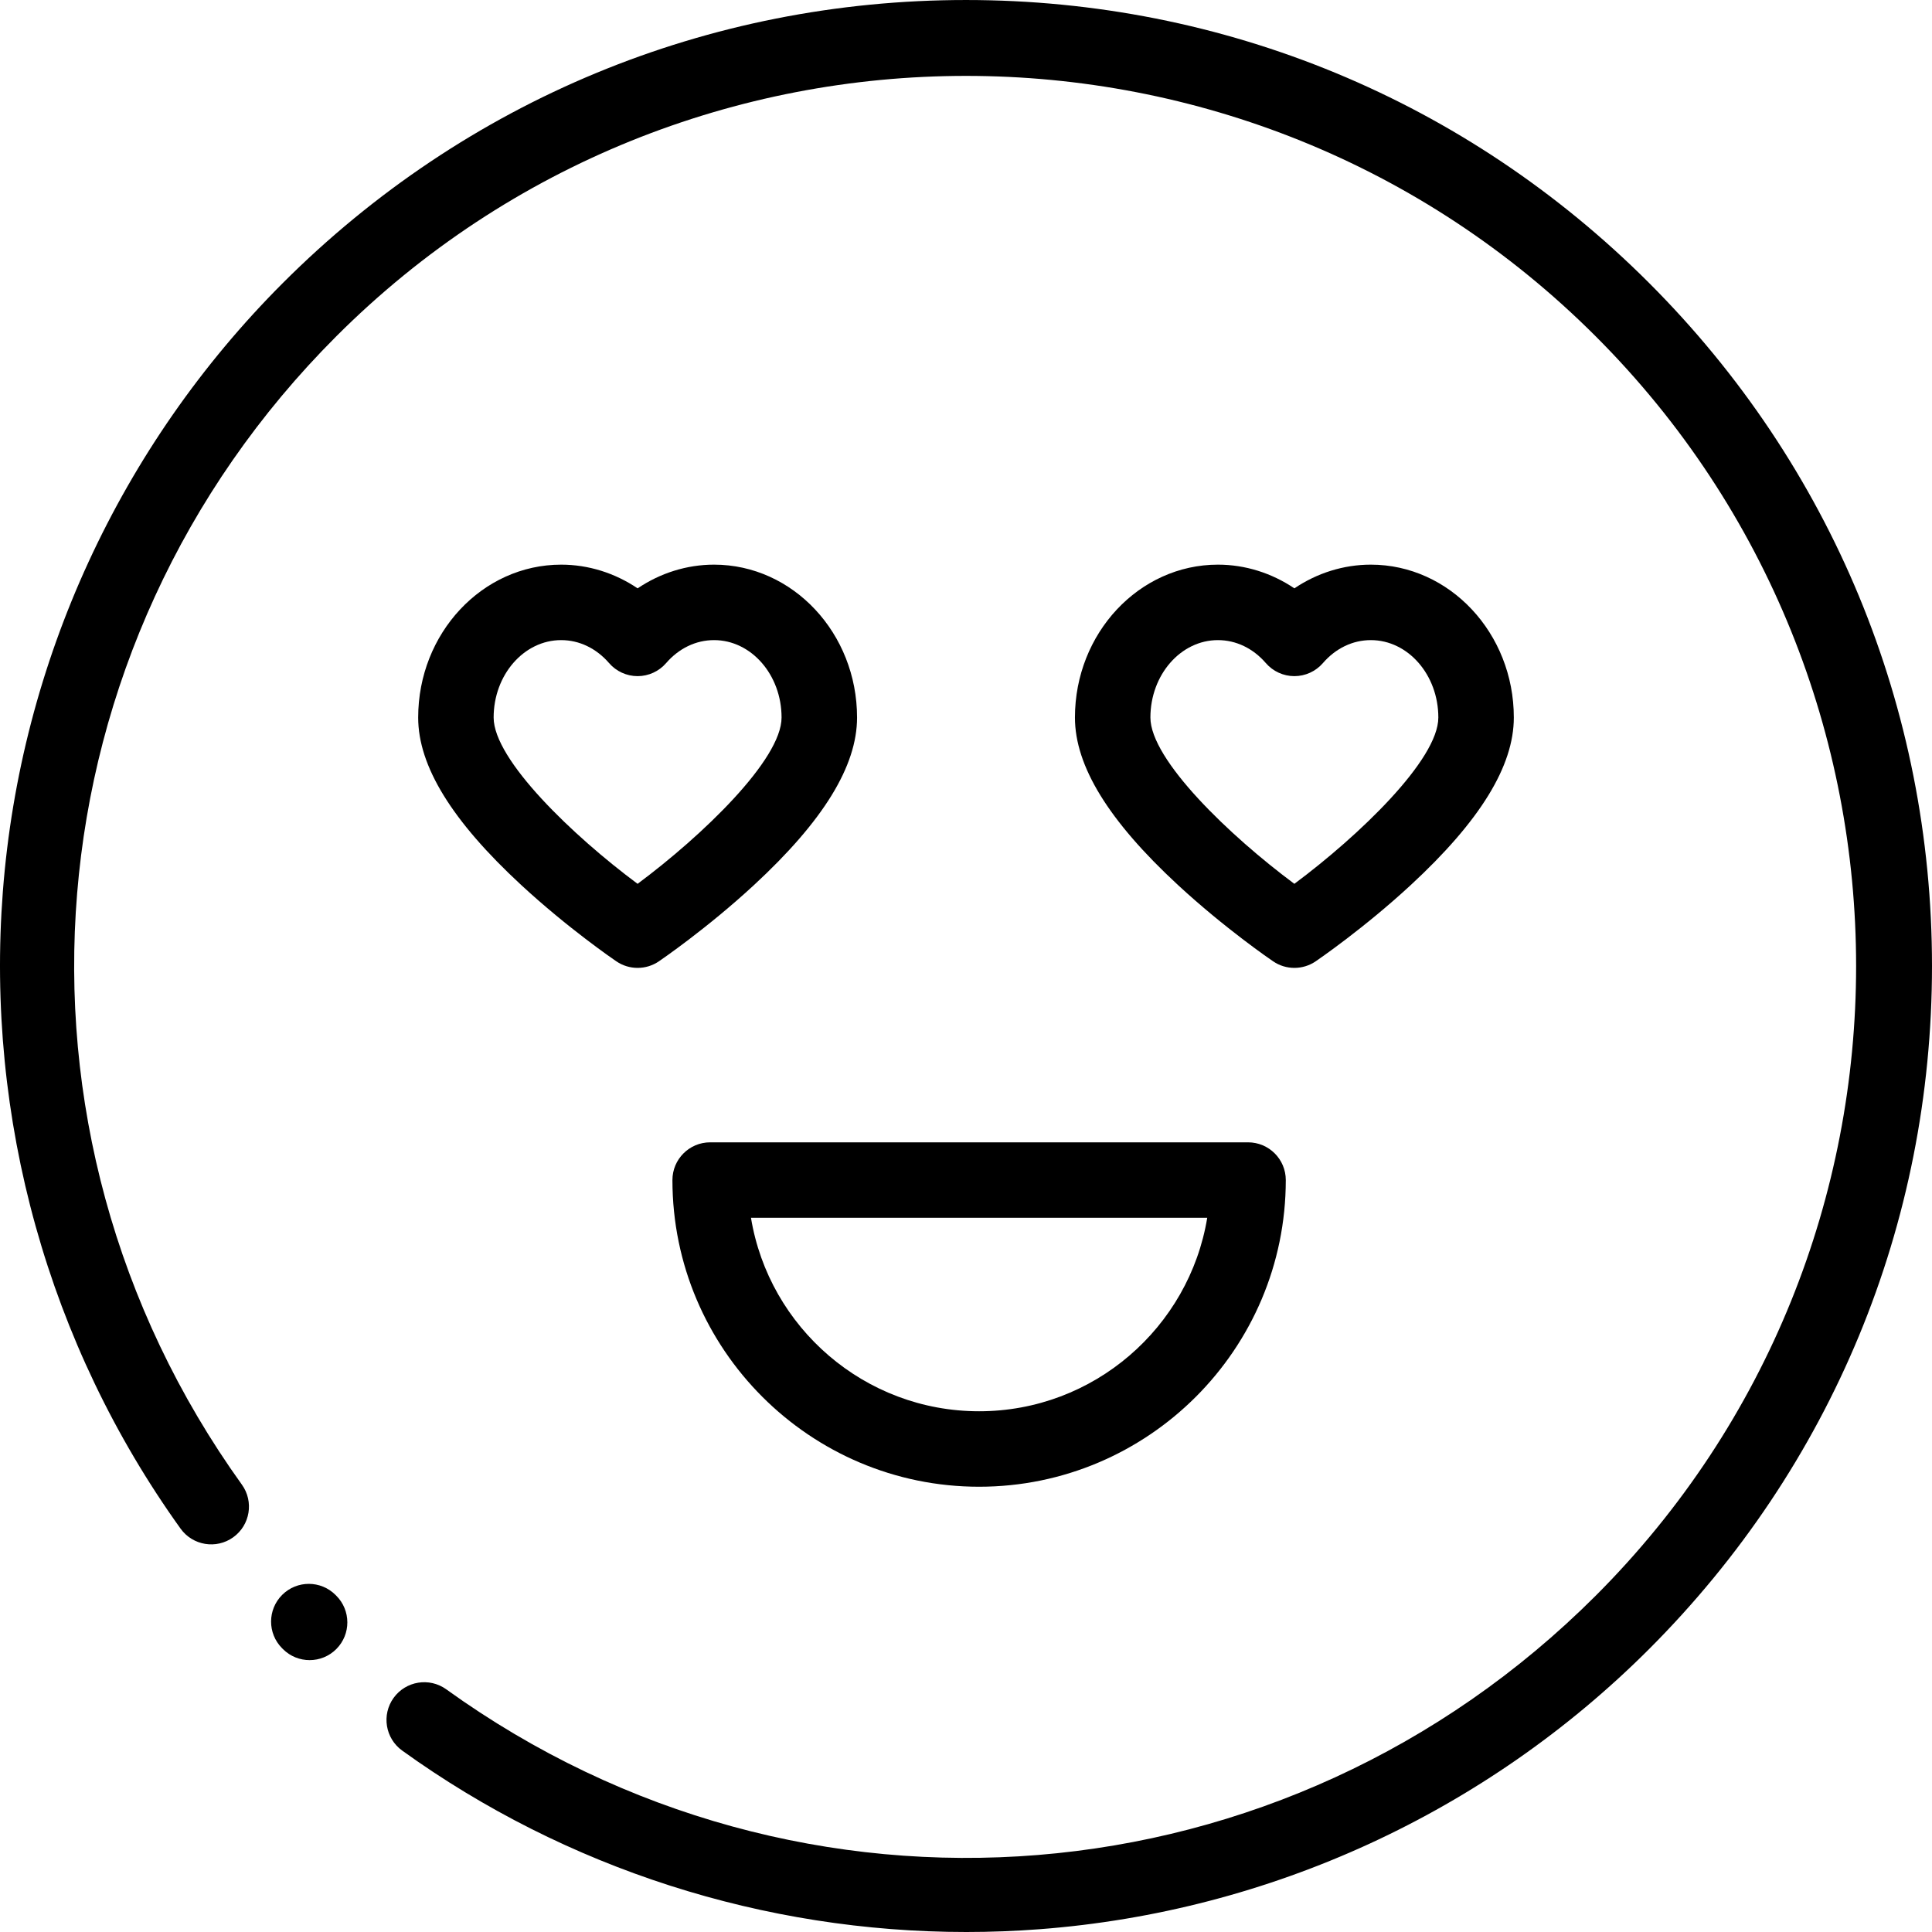 <svg height="512pt" viewBox="0 0 512 512" width="512pt" xmlns="http://www.w3.org/2000/svg"><path d="m82.051 439.949c-2.551 0-5.098-.965-7.047-2.902l-.258-.258c-3.895-3.922-3.871-10.25.047-14.145 3.922-3.891 10.25-3.867 14.145.051l.156.16c3.922 3.891 3.941 10.223.051 14.141-1.953 1.969-4.523 2.953-7.094 2.953zm0 0"/><path d="m256.059 512c-53.562 0-106.004-16.758-149.48-48.082-4.48-3.23-5.496-9.477-2.27-13.961 3.23-4.48 9.48-5.496 13.961-2.266 94.234 67.887 222.34 57.453 304.605-24.812 92.02-92.016 92.02-241.738 0-333.754-92.016-92.02-241.738-92.02-333.754 0-82.141 82.137-92.664 210.121-25.02 304.316 3.219 4.484 2.195 10.73-2.293 13.953-4.484 3.223-10.73 2.199-13.953-2.289-35-48.738-51.727-108.703-47.098-168.852 4.676-60.812 31.035-118.086 74.219-161.273 48.355-48.352 112.641-74.98 181.023-74.98 68.379 0 132.668 26.629 181.02 74.98 48.352 48.352 74.98 112.641 74.98 181.02 0 68.383-26.629 132.668-74.98 181.023-43.234 43.23-100.574 69.594-161.457 74.234-6.508.496-13.016.742-19.504.742zm0 0"/><path d="m259.473 394c-44.816 0-81.273-36.457-81.273-81.27 0-5.523 4.477-10 10-10h142.547c5.52 0 10 4.477 10 10-.004 44.812-36.461 81.27-81.273 81.27zm-60.457-71.27c4.785 29.043 30.074 51.27 60.457 51.27 30.379 0 55.668-22.227 60.457-51.27zm0 0"/><path d="m343.023 256.5c-1.961 0-3.926-.574-5.621-1.73-.52-.352-12.801-8.738-25.246-20.25-18.359-16.984-27.285-31.496-27.285-44.367 0-22.34 16.996-40.516 37.891-40.516 7.219 0 14.25 2.223 20.262 6.281 6.012-4.059 13.043-6.281 20.262-6.281 20.895 0 37.891 18.176 37.891 40.516 0 12.871-8.926 27.383-27.285 44.367-12.441 11.512-24.727 19.898-25.242 20.25-1.695 1.156-3.66 1.73-5.625 1.73zm-20.262-86.863c-9.863 0-17.891 9.203-17.891 20.516 0 11.219 21.066 31.383 38.148 44.07 17.082-12.703 38.156-32.883 38.156-44.07 0-11.312-8.023-20.516-17.891-20.516-4.793 0-9.301 2.16-12.695 6.086-1.902 2.195-4.66 3.461-7.566 3.461-2.902 0-5.664-1.266-7.562-3.461-3.395-3.926-7.906-6.086-12.699-6.086zm0 0"/><path d="m168.973 256.5c-1.965 0-3.926-.574-5.625-1.73-.516-.352-12.797-8.738-25.242-20.25-18.359-16.984-27.285-31.496-27.285-44.367 0-22.34 17-40.516 37.891-40.516 7.219 0 14.25 2.223 20.262 6.281 6.012-4.059 13.043-6.281 20.262-6.281 20.895 0 37.891 18.176 37.891 40.516 0 12.871-8.926 27.383-27.285 44.367-12.445 11.512-24.727 19.898-25.246 20.25-1.695 1.156-3.656 1.73-5.621 1.73zm-20.262-86.863c-9.867 0-17.891 9.203-17.891 20.516 0 11.219 21.066 31.383 38.148 44.07 17.082-12.703 38.156-32.883 38.156-44.07 0-11.312-8.027-20.516-17.891-20.516-4.793 0-9.305 2.16-12.699 6.086-1.898 2.195-4.66 3.461-7.562 3.461s-5.664-1.266-7.562-3.461c-3.398-3.926-7.906-6.086-12.699-6.086zm0 0"/></svg>